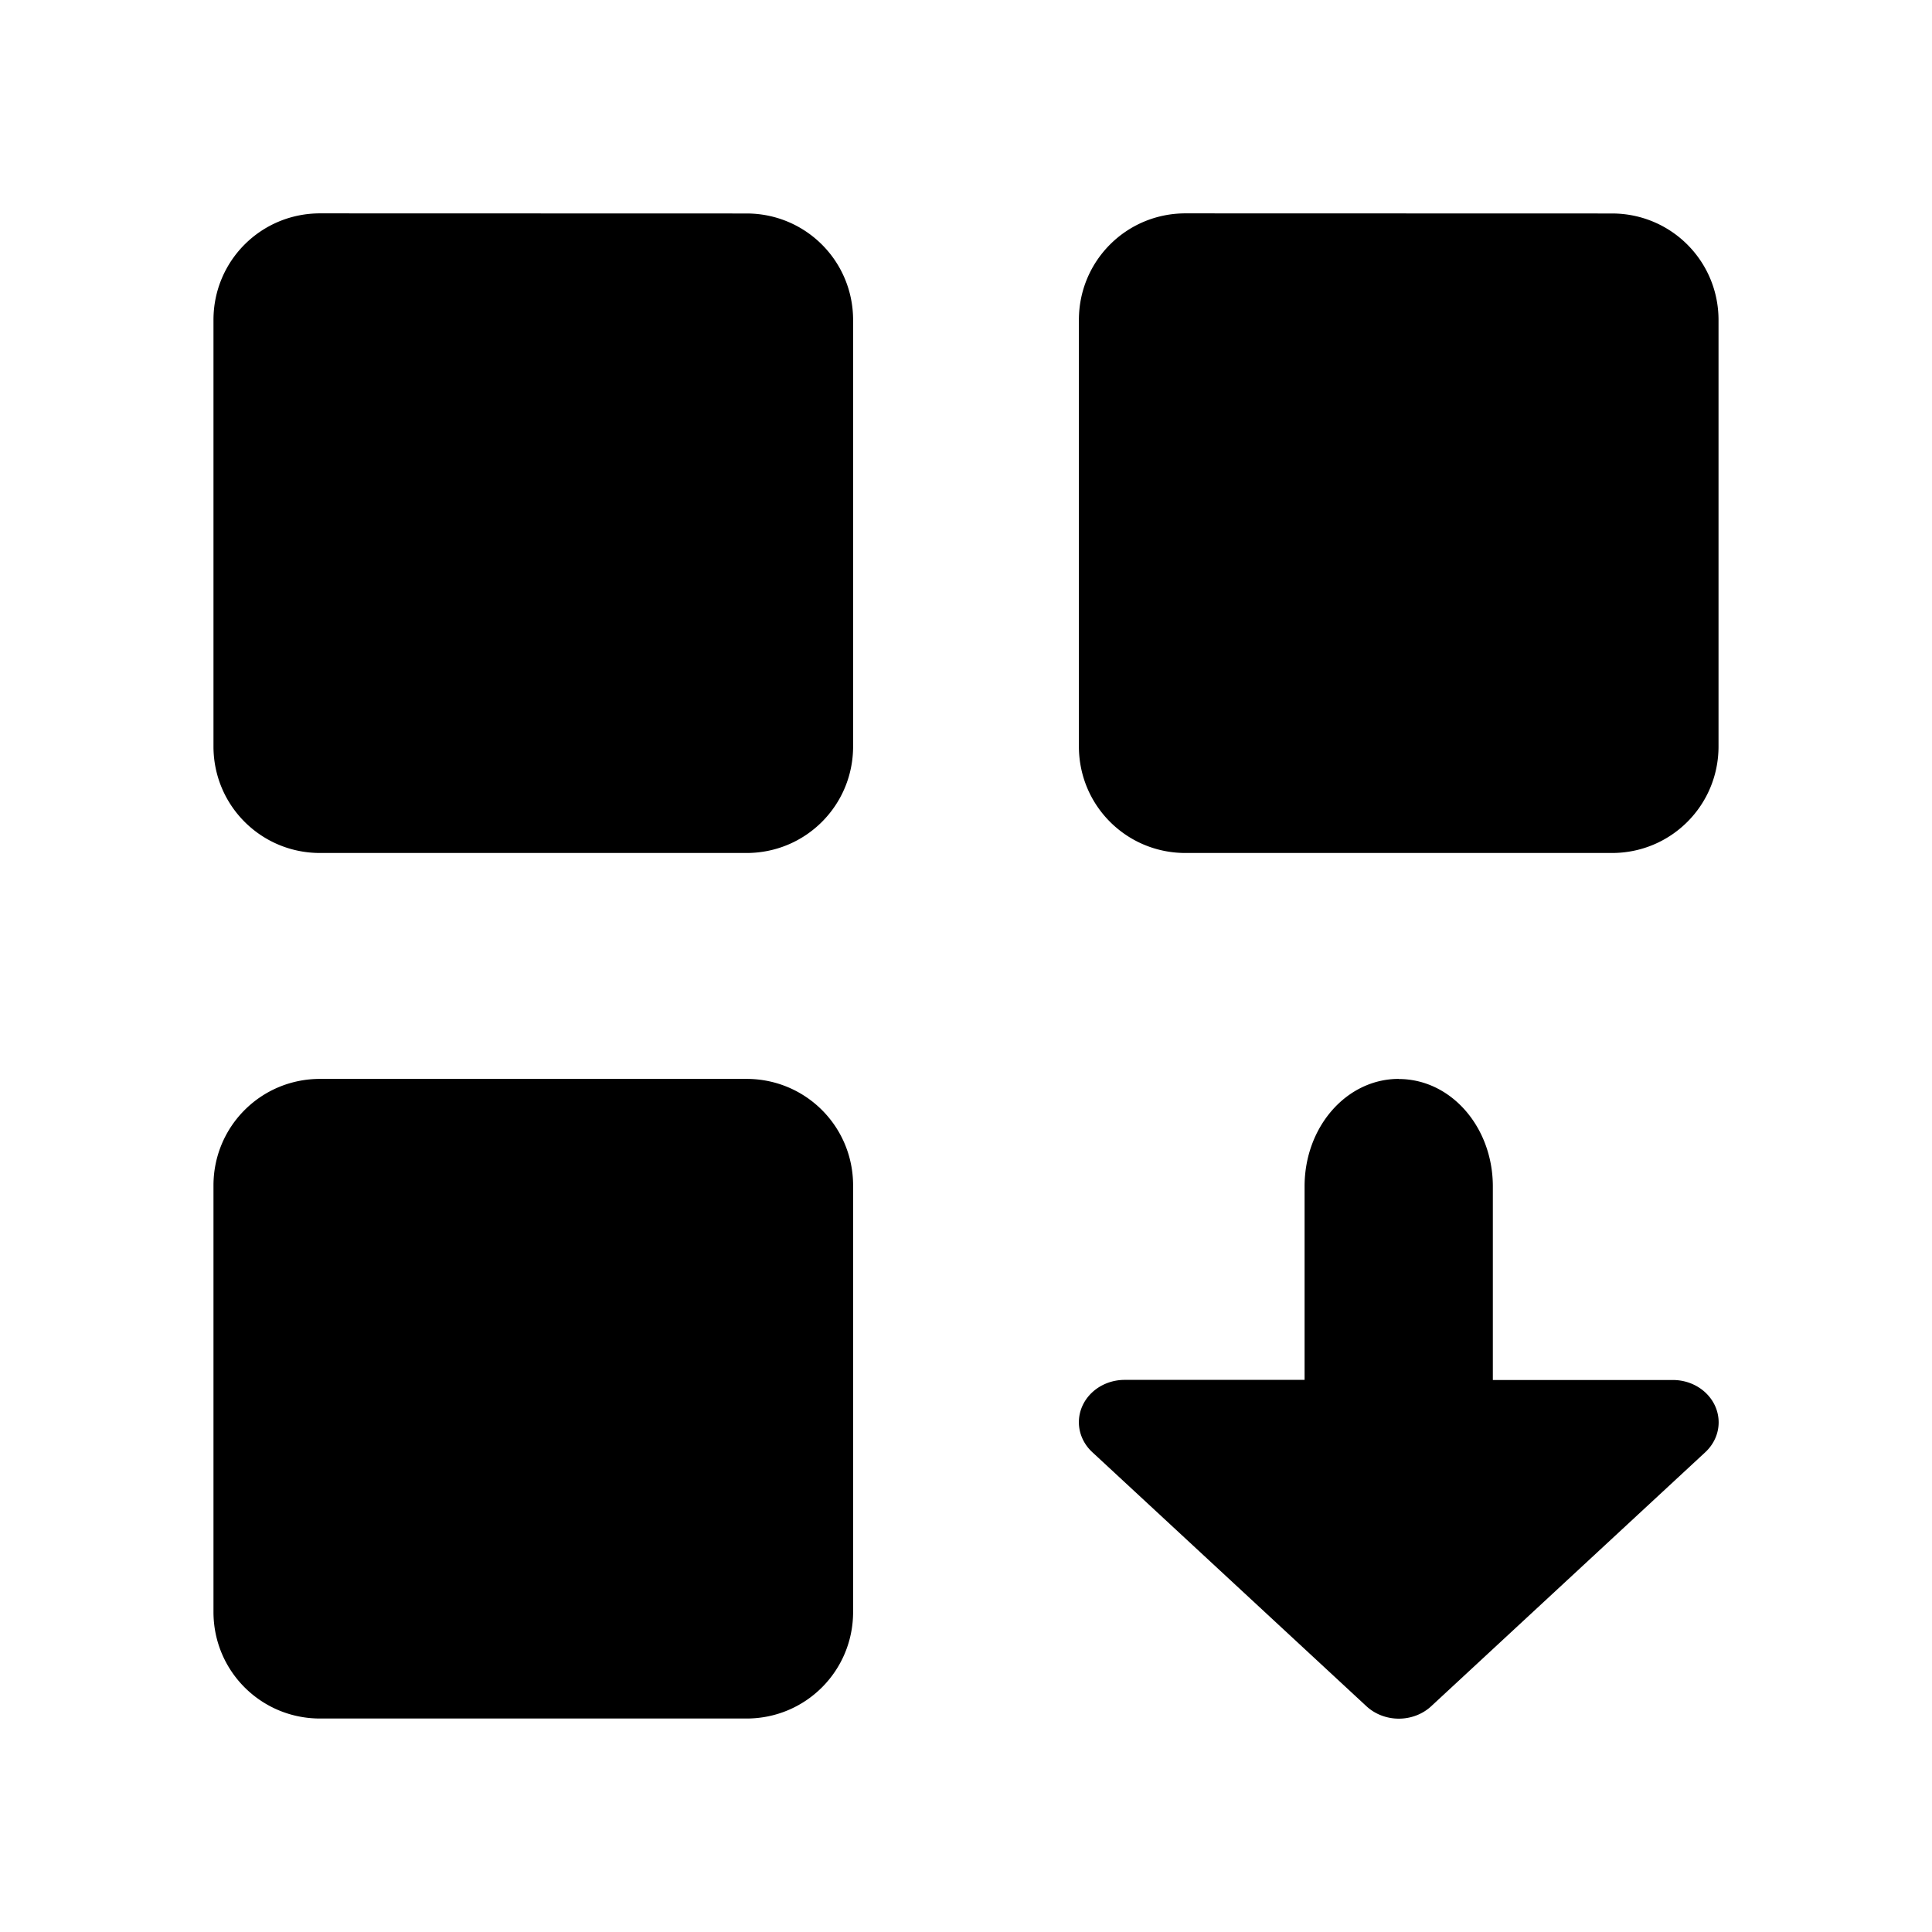 <?xml version='1.0' encoding='UTF-8'?>
<svg xmlns:inkscape="http://www.inkscape.org/namespaces/inkscape" xmlns:sodipodi="http://sodipodi.sourceforge.net/DTD/sodipodi-0.dtd" xmlns="http://www.w3.org/2000/svg" xmlns:svg="http://www.w3.org/2000/svg" xmlns:rdf="http://www.w3.org/1999/02/22-rdf-syntax-ns#" xmlns:cc="http://creativecommons.org/ns#" xmlns:dc="http://purl.org/dc/elements/1.1/" width="64" height="64" version="1.1" viewBox="0 0 16.933 16.933" id="svg7" sodipodi:docname="zorin-os-upgrader.svg" inkscape:version="1.4 (e7c3feb100, 2024-10-09)">
  <sodipodi:namedview id="namedview7" pagecolor="#9c4444" bordercolor="#000000" borderopacity="0.25" inkscape:showpageshadow="2" inkscape:pageopacity="0.0" inkscape:pagecheckerboard="0" inkscape:deskcolor="#d1d1d1" inkscape:zoom="4.3531261" inkscape:cx="16.195258" inkscape:cy="17.228998" inkscape:window-width="1183" inkscape:window-height="941" inkscape:window-x="35" inkscape:window-y="32" inkscape:window-maximized="0" inkscape:current-layer="svg7" showgrid="false"/>
  <defs id="defs2">
    <style id="current-color-scheme" type="text/css">.ColorScheme-Text {color:#000000} .ColorScheme-Highlight {color:#3b4252}</style></defs>
  <path id="rect3" style="fill:#000000;fill-opacity:1;stroke:none;stroke-width:0.407;stroke-dasharray:none;stroke-opacity:0.3" d="m 2.805,1.87 c -0.518,0 -0.934,0.417 -0.934,0.934 v 3.738 c 0,0.518 0.417,0.934 0.934,0.934 h 3.738 c 0.518,0 0.934,-0.417 0.934,-0.934 V 2.805 c 0,-0.518 -0.417,-0.934 -0.934,-0.934 z m 7.585,0 c -0.518,0 -0.934,0.417 -0.934,0.934 v 3.738 c 0,0.518 0.417,0.934 0.934,0.934 h 3.738 c 0.518,0 0.934,-0.417 0.934,-0.934 V 2.805 c 0,-0.518 -0.417,-0.934 -0.934,-0.934 z M 2.805,9.456 c -0.518,0 -0.934,0.417 -0.934,0.934 v 3.738 c 0,0.518 0.417,0.934 0.934,0.934 h 3.738 c 0.518,0 0.934,-0.417 0.934,-0.934 v -3.738 c 0,-0.518 -0.417,-0.934 -0.934,-0.934 z m 9.454,0 c -0.457,0 -0.825,0.42 -0.825,0.942 v 1.696 H 9.857 A 0.401,0.371 0 0 0 9.574,12.728 l 2.403,2.227 a 0.401,0.371 0 0 0 0.566,0 l 2.403,-2.227 a 0.401,0.371 0 0 0 -0.283,-0.633 h -1.579 v -1.696 c 0,-0.522 -0.368,-0.942 -0.825,-0.942 z" class="ColorScheme-Text"/>
</svg>
